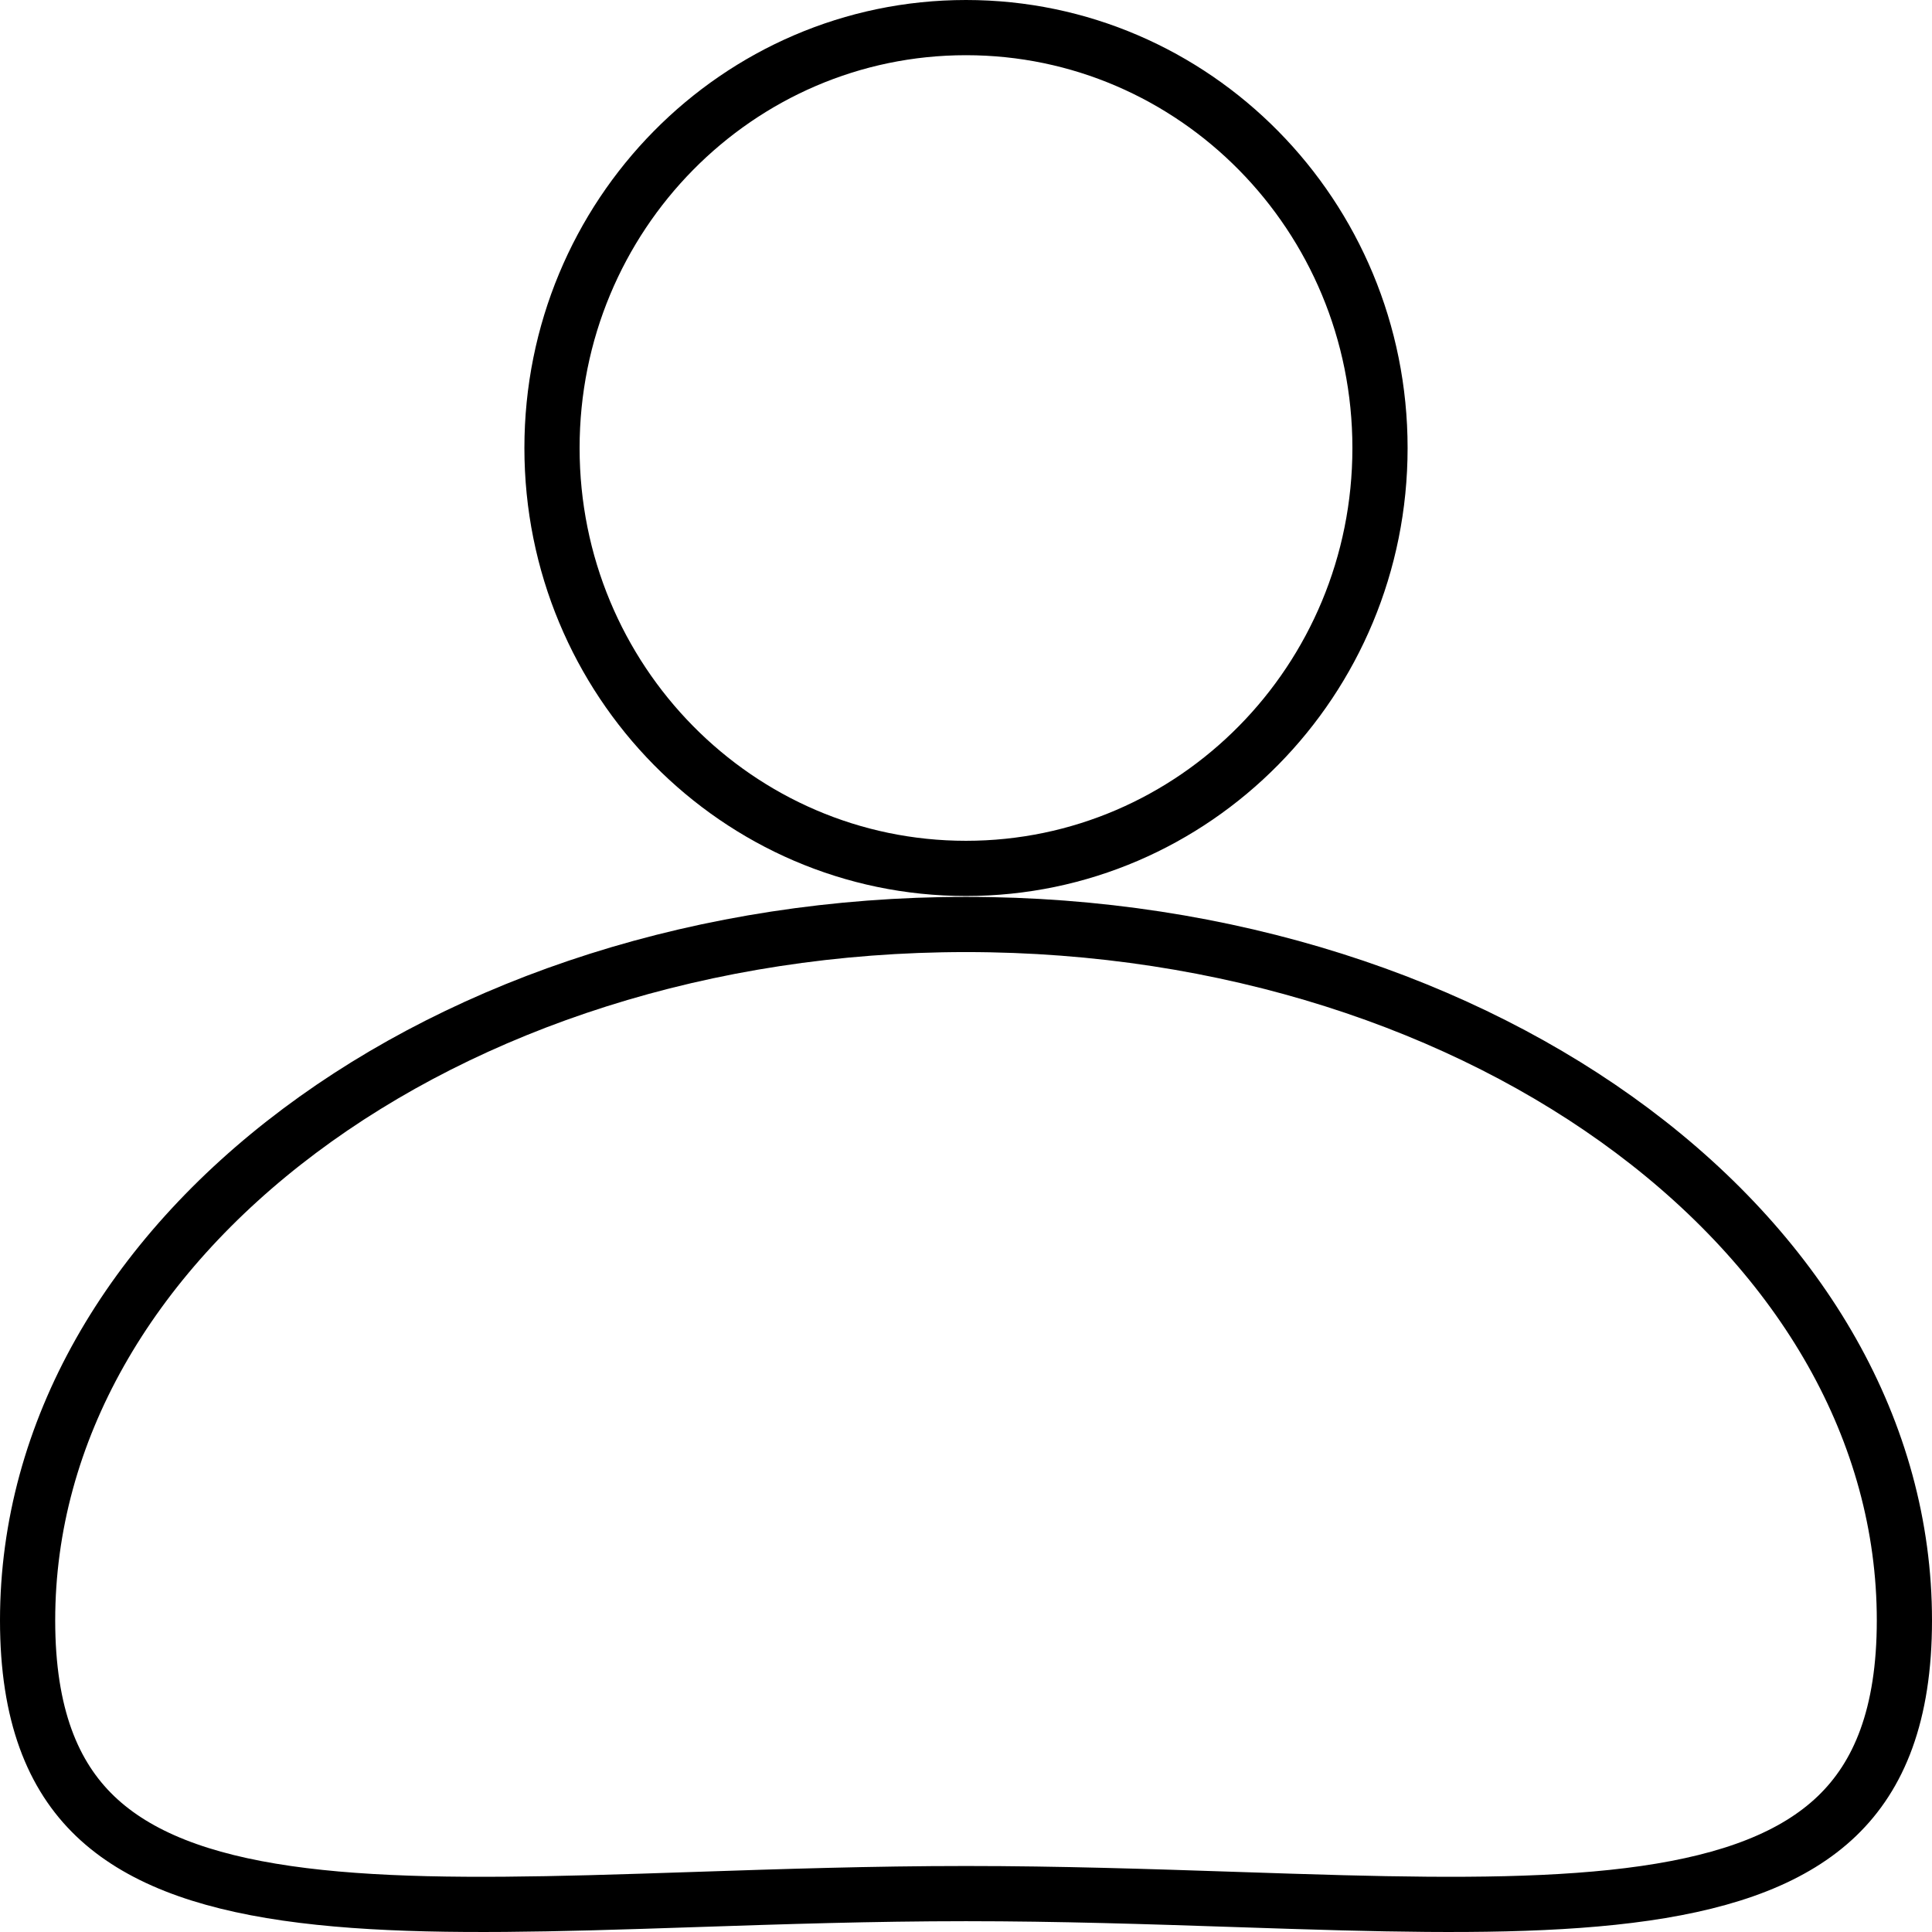 <svg width="350" height="350" viewBox="0 0 350 350" fill="none" xmlns="http://www.w3.org/2000/svg">
<path d="M345 293.544C345 310.708 340.387 321.692 332.785 328.991C325.028 336.439 313.434 340.764 298.029 342.99C282.657 345.211 264.181 345.255 243.248 344.709C236.975 344.545 230.48 344.329 223.802 344.106C208.354 343.591 191.927 343.043 175 343.043C158.073 343.043 141.646 343.591 126.198 344.106C119.52 344.329 113.025 344.545 106.752 344.709C85.819 345.255 67.343 345.211 51.971 342.99C36.566 340.764 24.972 336.439 17.215 328.991C9.613 321.692 5 310.708 5 293.544C5 259.281 23.532 227.877 54.254 204.868C84.977 181.858 127.651 167.477 175 167.477C222.349 167.477 265.023 181.858 295.746 204.868C326.468 227.877 345 259.281 345 293.544Z" stroke="black" stroke-width="10"/>
<path d="M250 81.159C250 123.289 216.354 157.319 175 157.319C133.646 157.319 100 123.289 100 81.159C100 39.03 133.646 5 175 5C216.354 5 250 39.03 250 81.159Z" stroke="black" stroke-width="10"/>
</svg>

